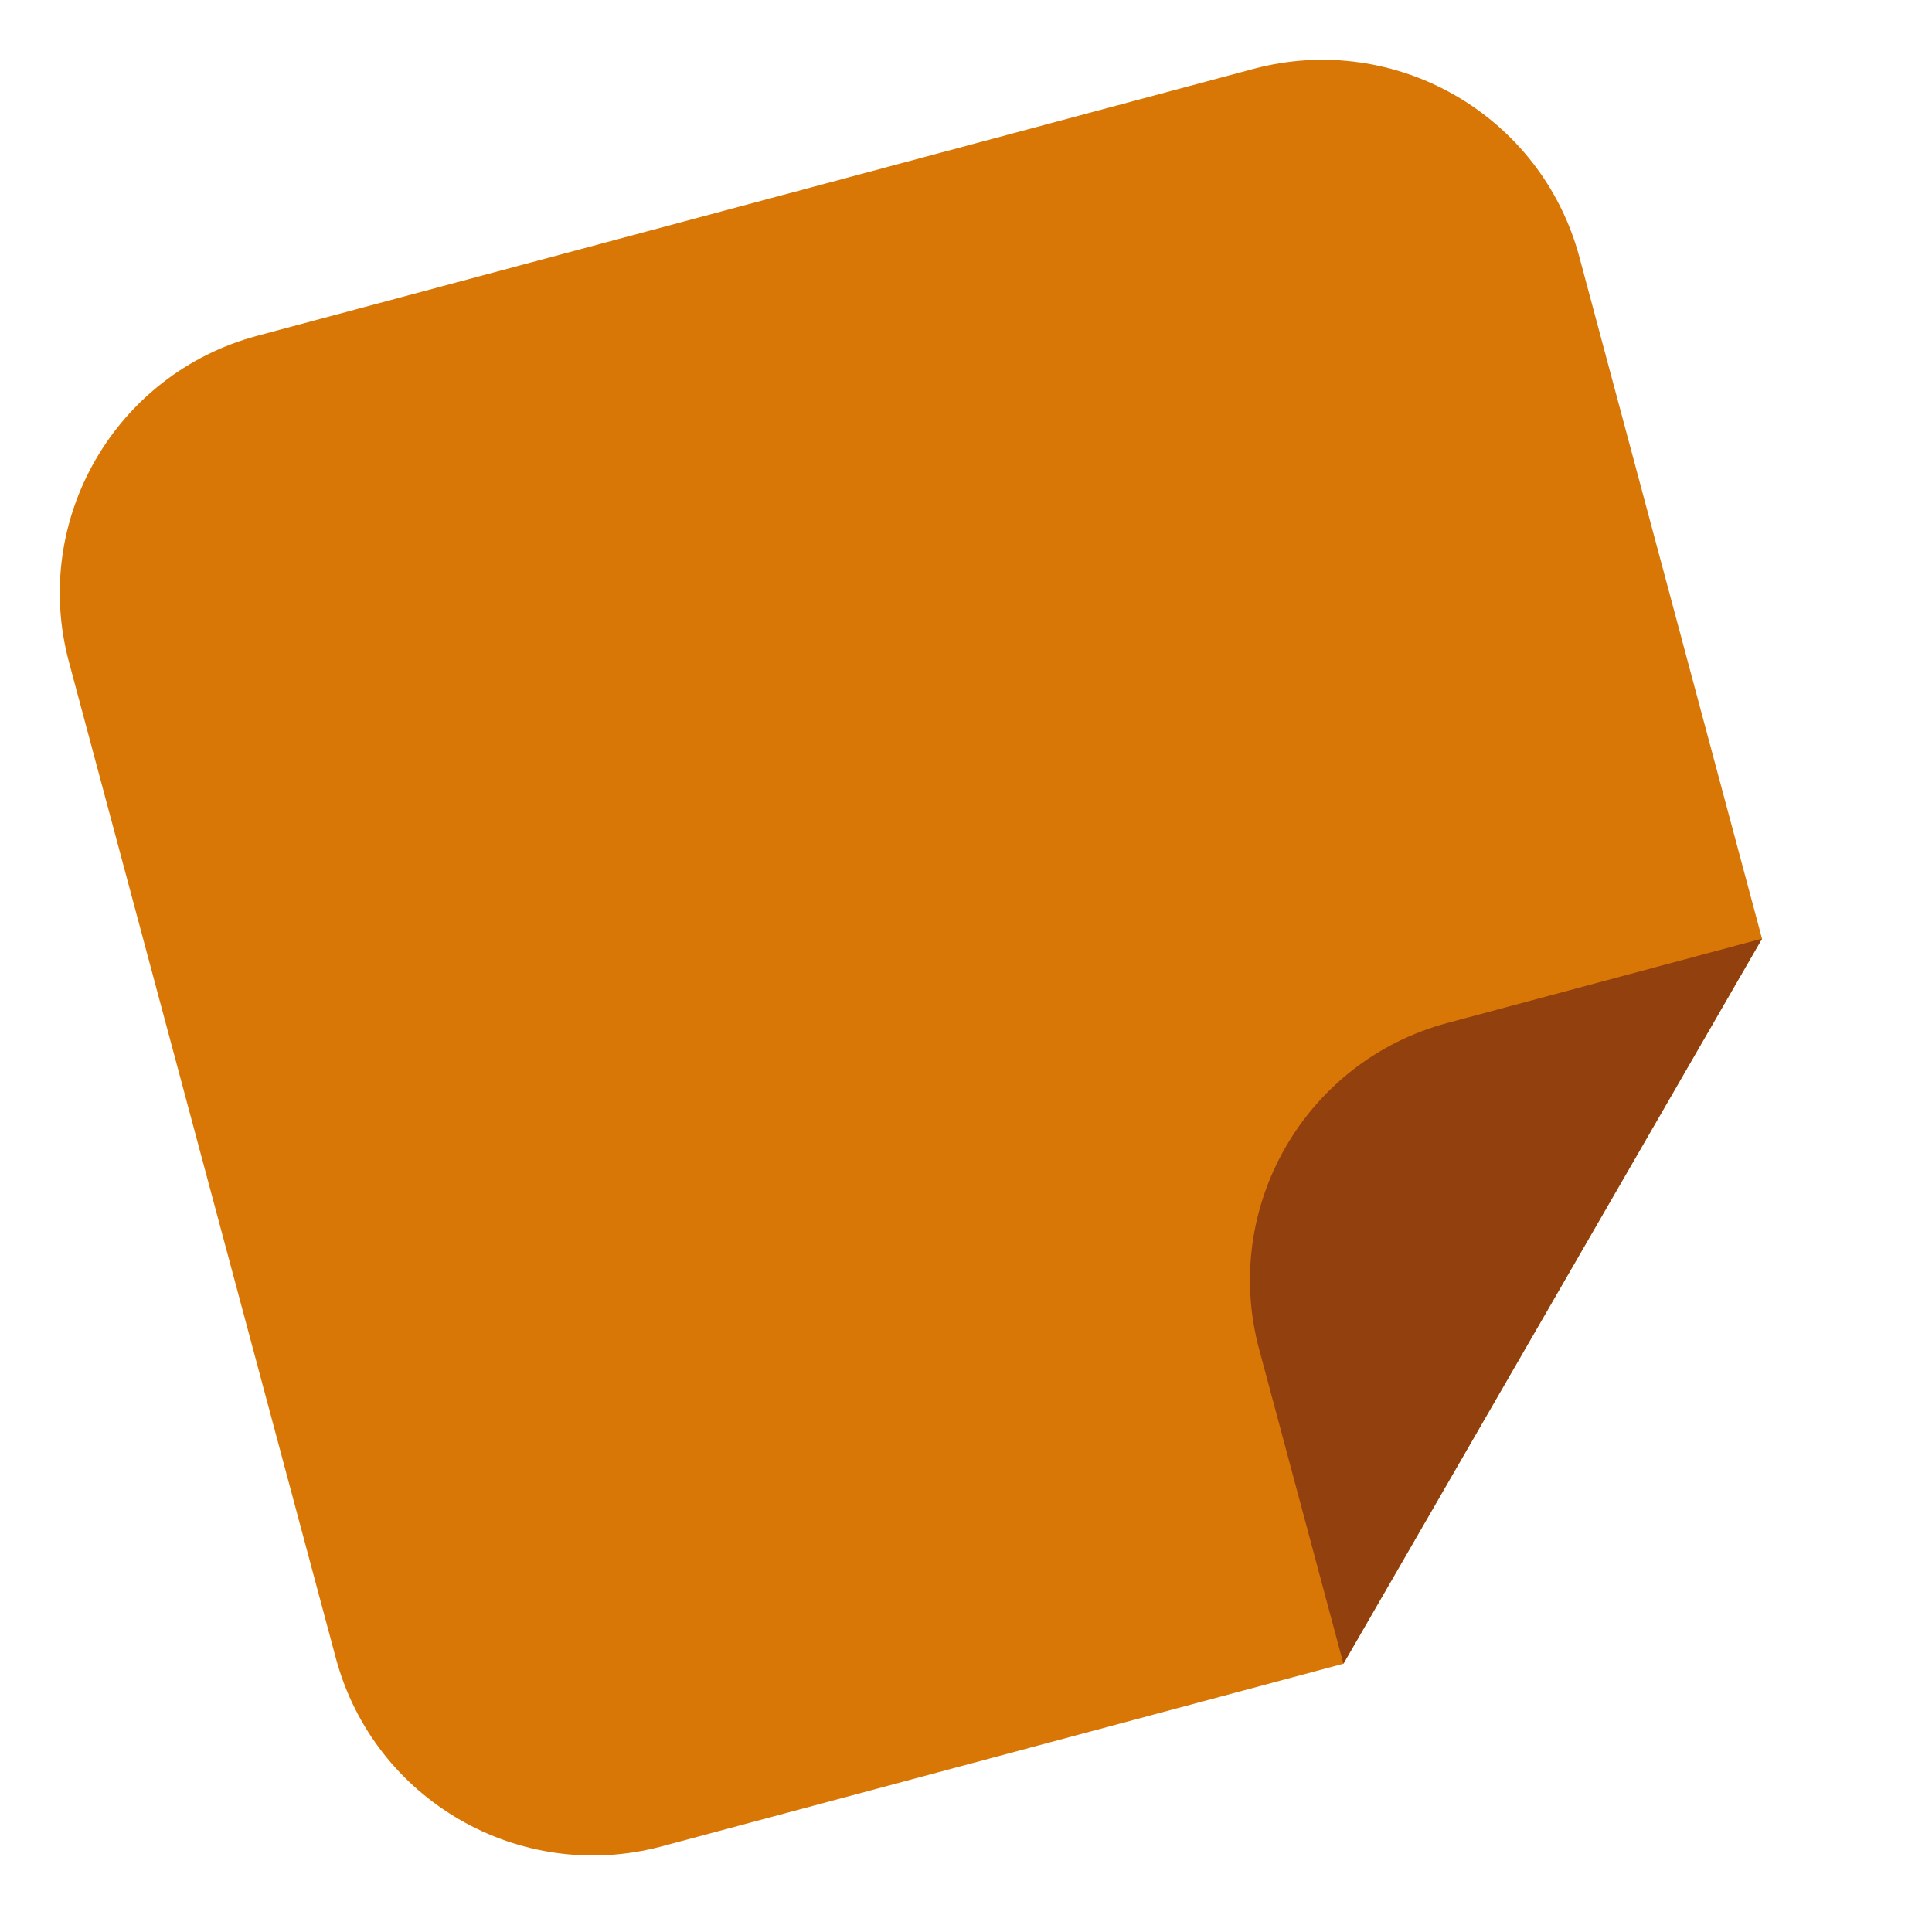 <svg width="95" height="95" viewBox="0 0 95 95" fill="none" xmlns="http://www.w3.org/2000/svg">
<path fill-rule="evenodd" clip-rule="evenodd" d="M12.642 16.514C5.66 18.385 1.517 25.562 3.388 32.544L16.514 81.533C18.385 88.516 25.562 92.659 32.544 90.788L66.059 81.808L86.642 46.158L77.662 12.642C75.791 5.66 68.614 1.517 61.632 3.388L12.642 16.514Z" fill="#D97706"/>
<path fill-rule="evenodd" clip-rule="evenodd" d="M86.642 46.155L71.166 50.302C64.184 52.173 60.041 59.35 61.911 66.332L66.058 81.808L86.642 46.155Z" fill="#92400E"/>
</svg>
